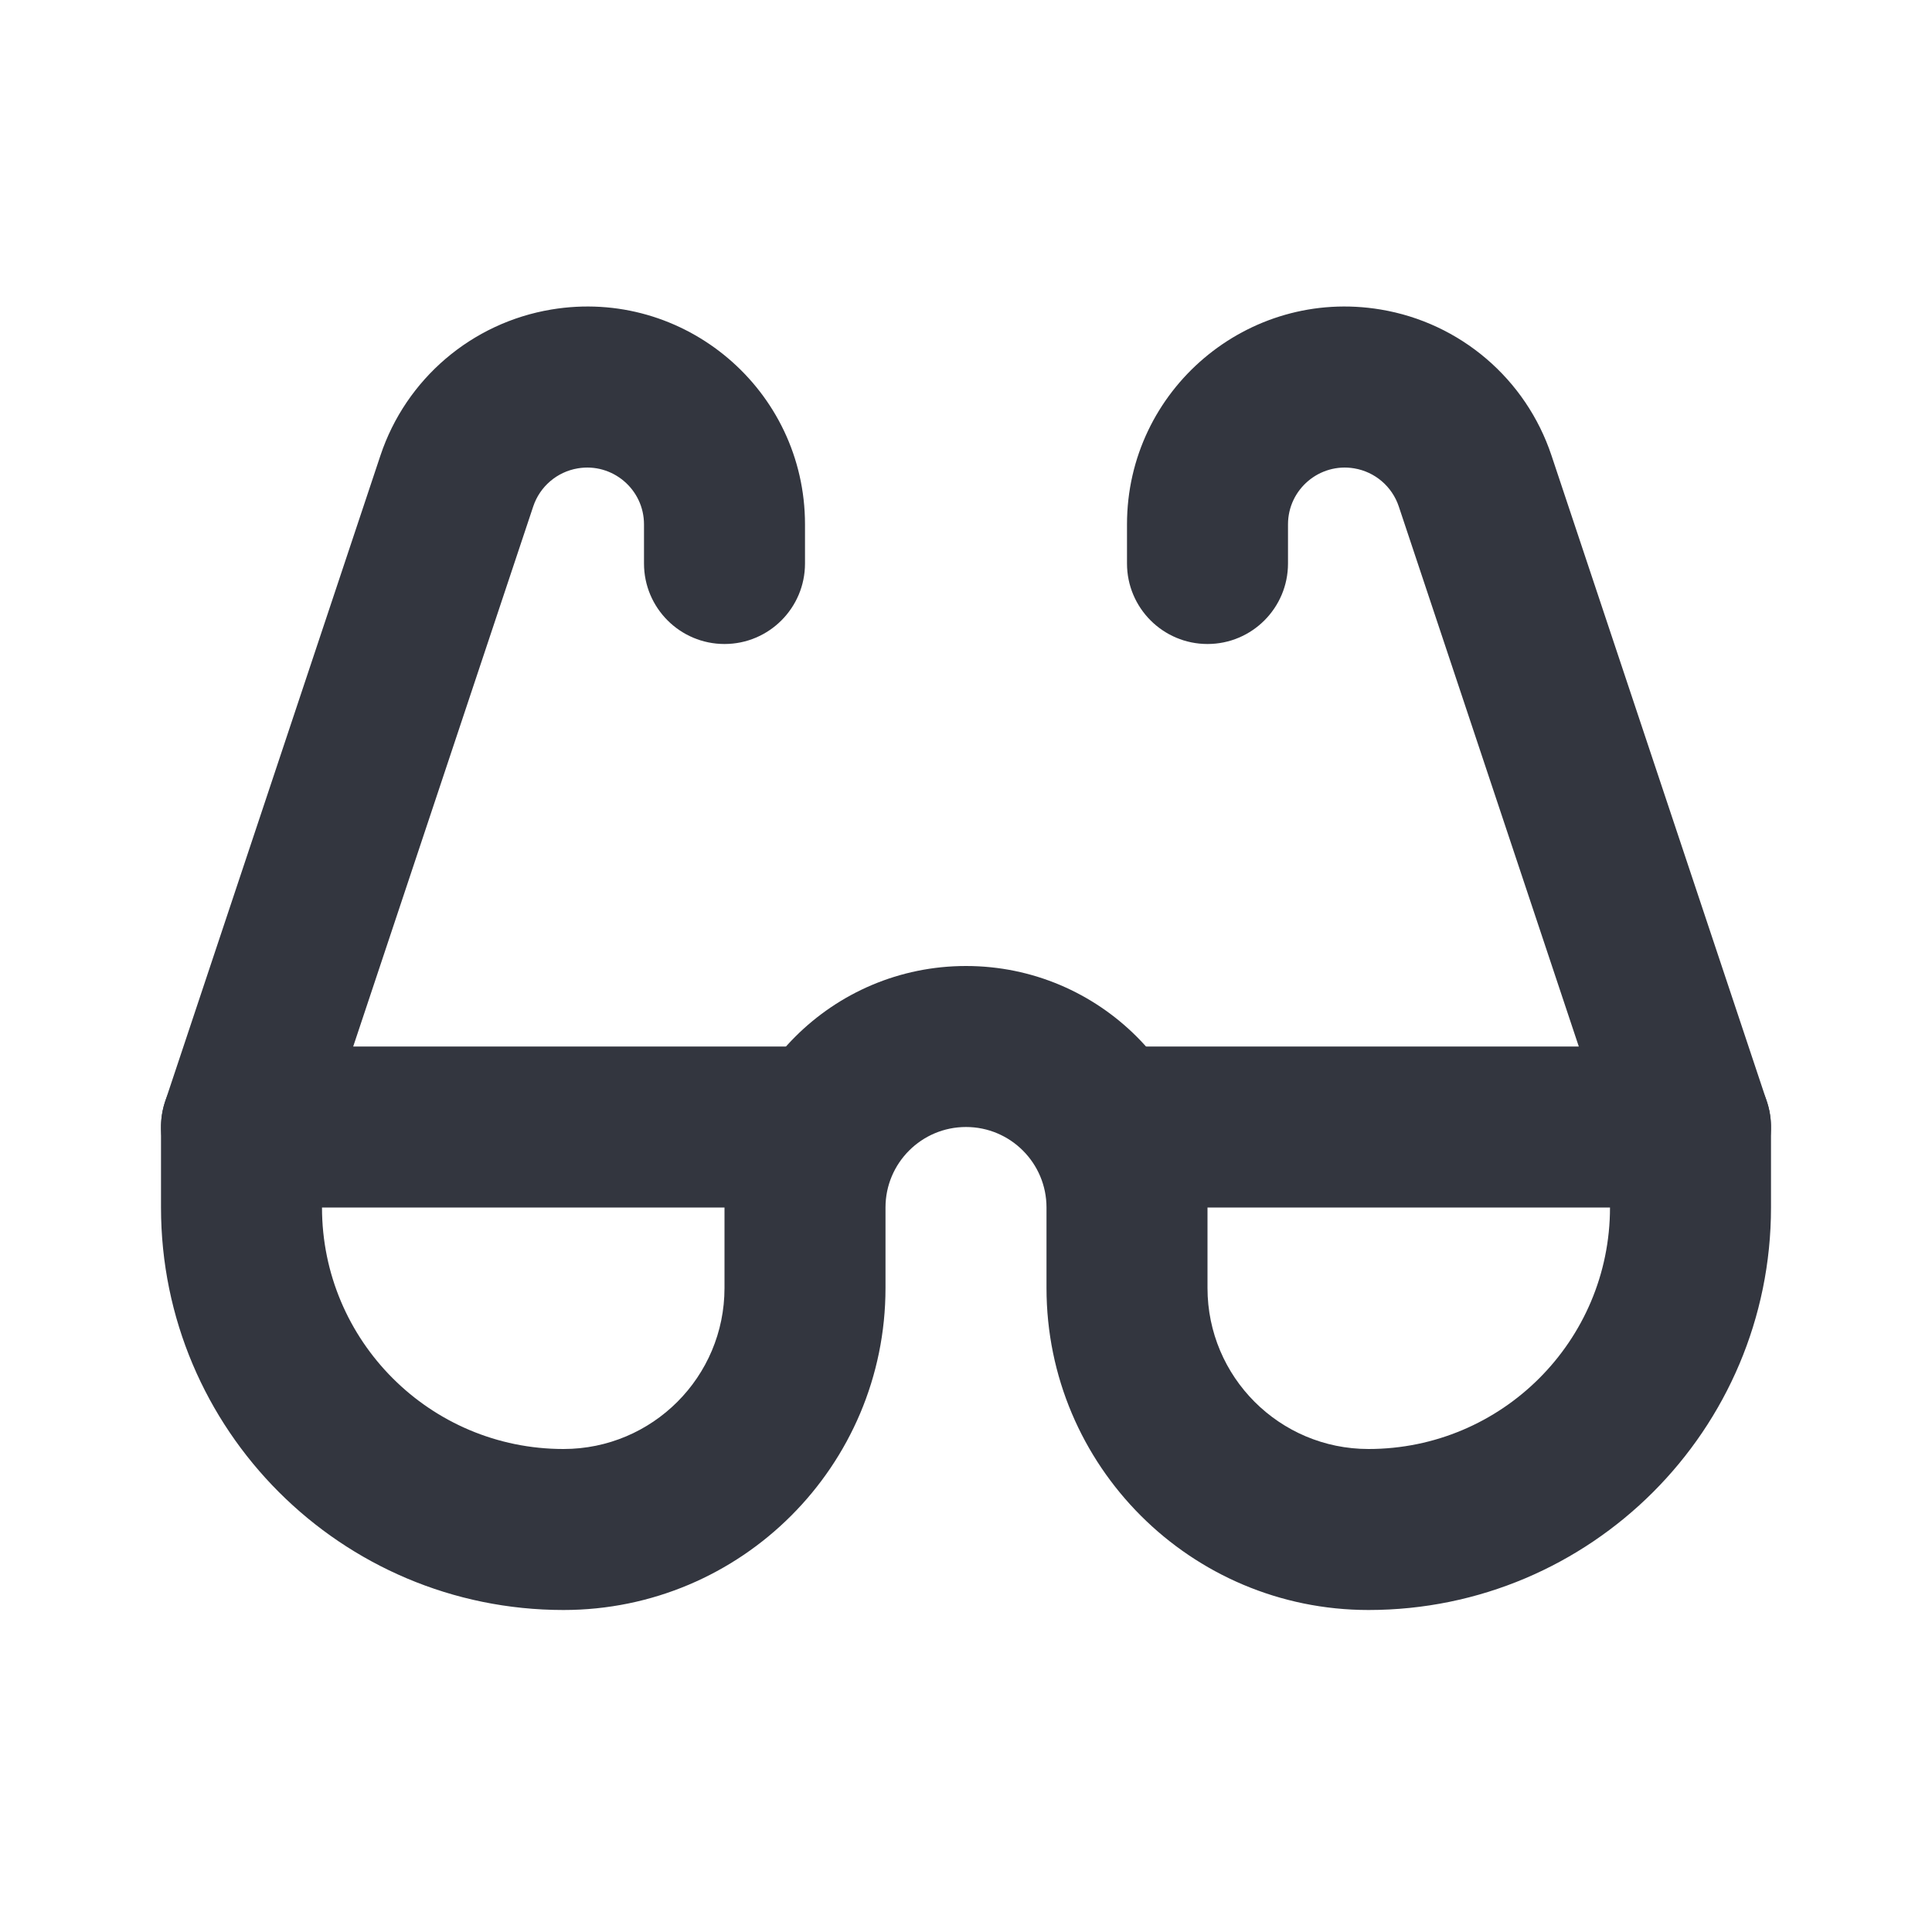 <svg width="24" height="24" viewBox="0 0 24 24" fill="none" xmlns="http://www.w3.org/2000/svg">
<path d="M4 14C4 13.448 3.552 13 3 13C2.448 13 2 13.448 2 14H4ZM22 14C22 13.448 21.552 13 21 13C20.448 13 20 13.448 20 14H22ZM2 14V15H4V14H2ZM22 15V14H20V15H22ZM11 16V15H9V16H11ZM13 15V16H15V15H13ZM17 20C19.761 20 22 17.761 22 15H20C20 16.657 18.657 18 17 18V20ZM17 18C15.895 18 15 17.105 15 16H13C13 18.209 14.791 20 17 20V18ZM12 14C12.552 14 13 14.448 13 15H15C15 13.343 13.657 12 12 12V14ZM12 12C10.343 12 9 13.343 9 15H11C11 14.448 11.448 14 12 14V12ZM7 20C9.209 20 11 18.209 11 16H9C9 17.105 8.105 18 7 18V20ZM2 15C2 17.761 4.239 20 7 20V18C5.343 18 4 16.657 4 15H2Z" fill="#33363F"/>
<path d="M14 15C13.448 15 13 14.552 13 14C13 13.448 13.448 13 14 13V15ZM21 14L21.949 13.684C22.05 13.989 21.999 14.324 21.811 14.585C21.623 14.845 21.321 15 21 15V14ZM16 7C16 7.552 15.552 8 15 8C14.448 8 14 7.552 14 7H16ZM14 13H21V15H14V13ZM20.051 14.316L17.376 6.291L19.273 5.658L21.949 13.684L20.051 14.316ZM16 6.514V7H14V6.514H16ZM16.822 5.818C16.392 5.746 16 6.078 16 6.514H14C14 4.842 15.502 3.57 17.151 3.845L16.822 5.818ZM17.376 6.291C17.293 6.043 17.08 5.861 16.822 5.818L17.151 3.845C18.14 4.01 18.956 4.707 19.273 5.658L17.376 6.291Z" fill="#33363F"/>
<path d="M10 15C10.552 15 11 14.552 11 14C11 13.448 10.552 13 10 13V15ZM3 14L2.051 13.684C1.95 13.989 2.001 14.324 2.189 14.585C2.377 14.845 2.679 15 3 15L3 14ZM8 7C8 7.552 8.448 8 9 8C9.552 8 10 7.552 10 7H8ZM10 13H3V15H10V13ZM3.949 14.316L6.624 6.291L4.726 5.658L2.051 13.684L3.949 14.316ZM8 6.514V7H10V6.514H8ZM7.178 5.818C7.608 5.746 8 6.078 8 6.514H10C10 4.842 8.498 3.57 6.849 3.845L7.178 5.818ZM6.624 6.291C6.707 6.043 6.92 5.861 7.178 5.818L6.849 3.845C5.86 4.01 5.043 4.707 4.726 5.658L6.624 6.291Z" fill="#33363F"/>
</svg>
